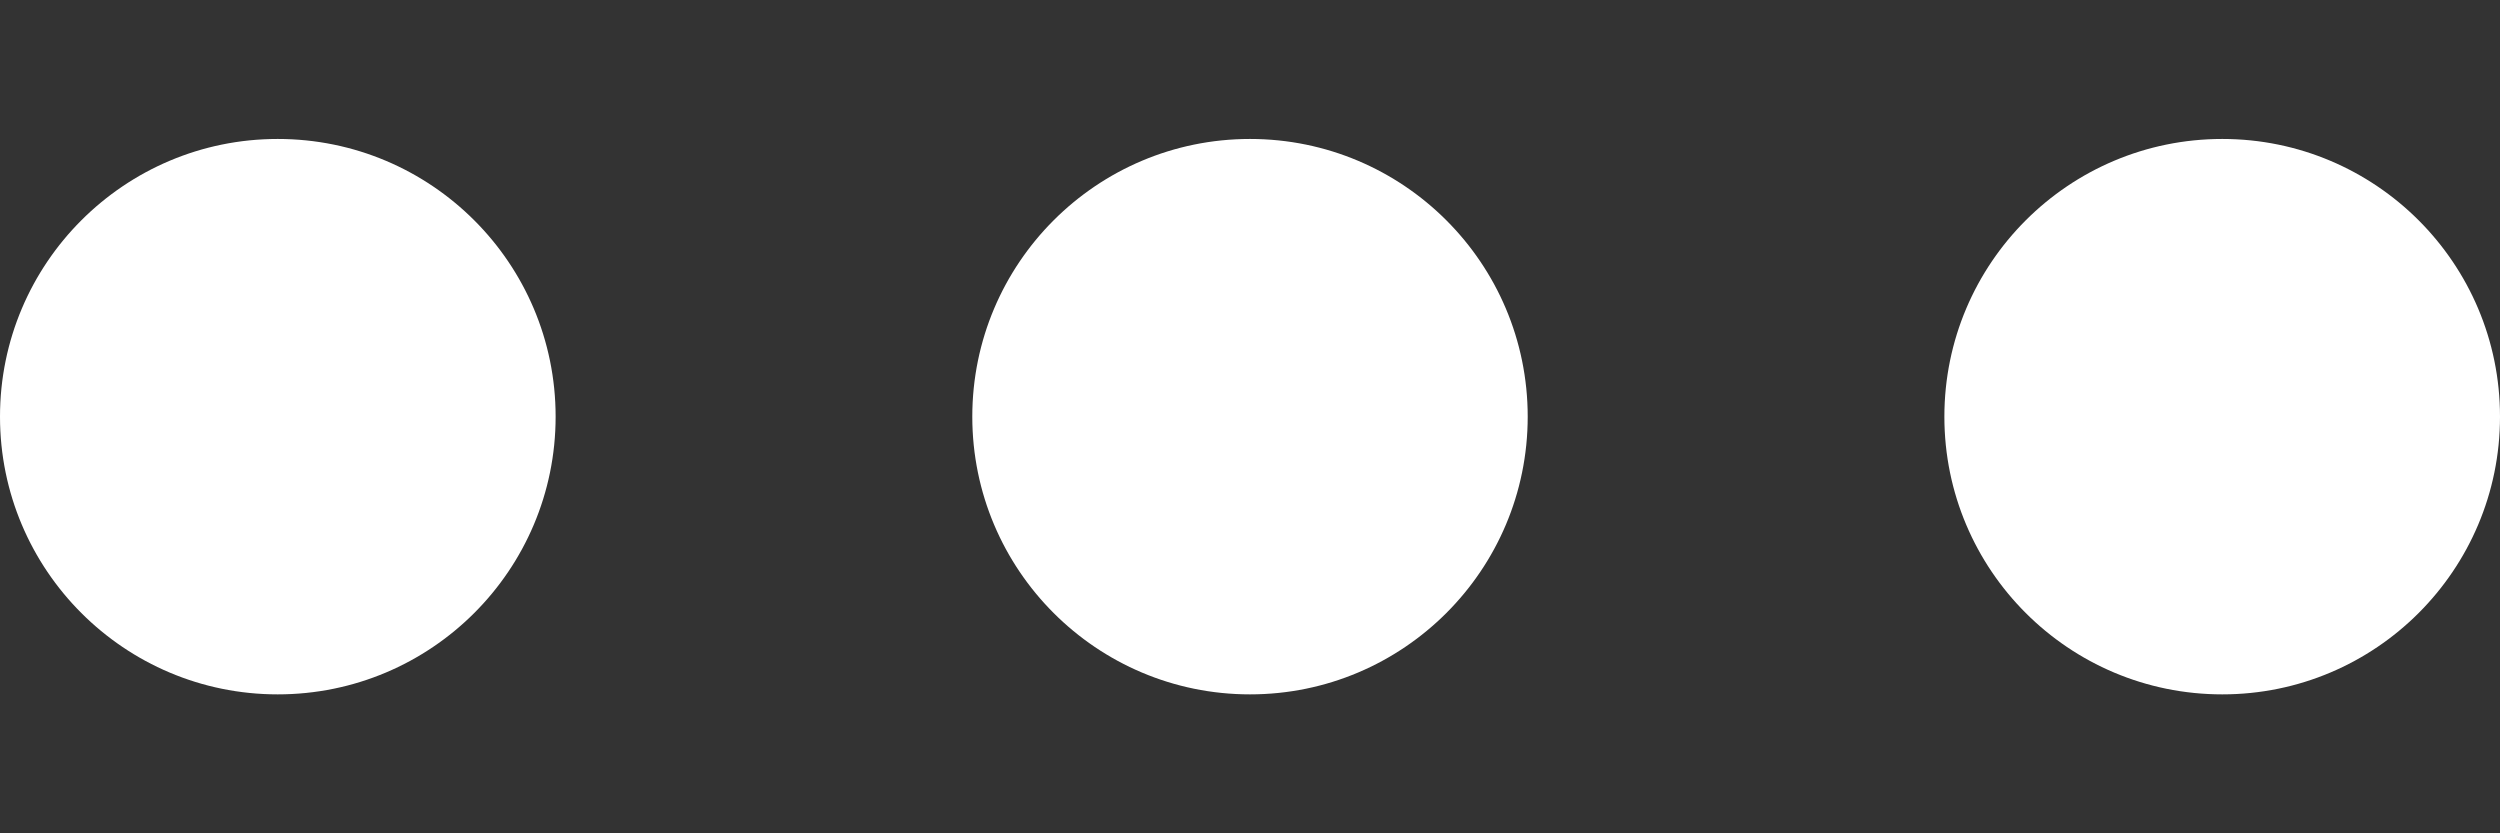 <svg width="12" height="4" viewBox="0 0 12 4" fill="none" xmlns="http://www.w3.org/2000/svg">
<rect x="0" y="0" width="12" height="4" fill="#333333" stroke="none"/>
<path d="M6 3.333C6.736 3.333 7.333 2.736 7.333 2C7.333 1.264 6.736 0.667 6 0.667C5.264 0.667 4.667 1.264 4.667 2C4.667 2.736 5.264 3.333 6 3.333Z" fill="white"/>
<path d="M10.667 3.333C11.403 3.333 12 2.736 12 2C12 1.264 11.403 0.667 10.667 0.667C9.93 0.667 9.333 1.264 9.333 2C9.333 2.736 9.93 3.333 10.667 3.333Z" fill="white"/>
<path d="M1.333 3.333C2.07 3.333 2.667 2.736 2.667 2C2.667 1.264 2.07 0.667 1.333 0.667C0.597 0.667 0 1.264 0 2C0 2.736 0.597 3.333 1.333 3.333Z" fill="white"/>
</svg>
